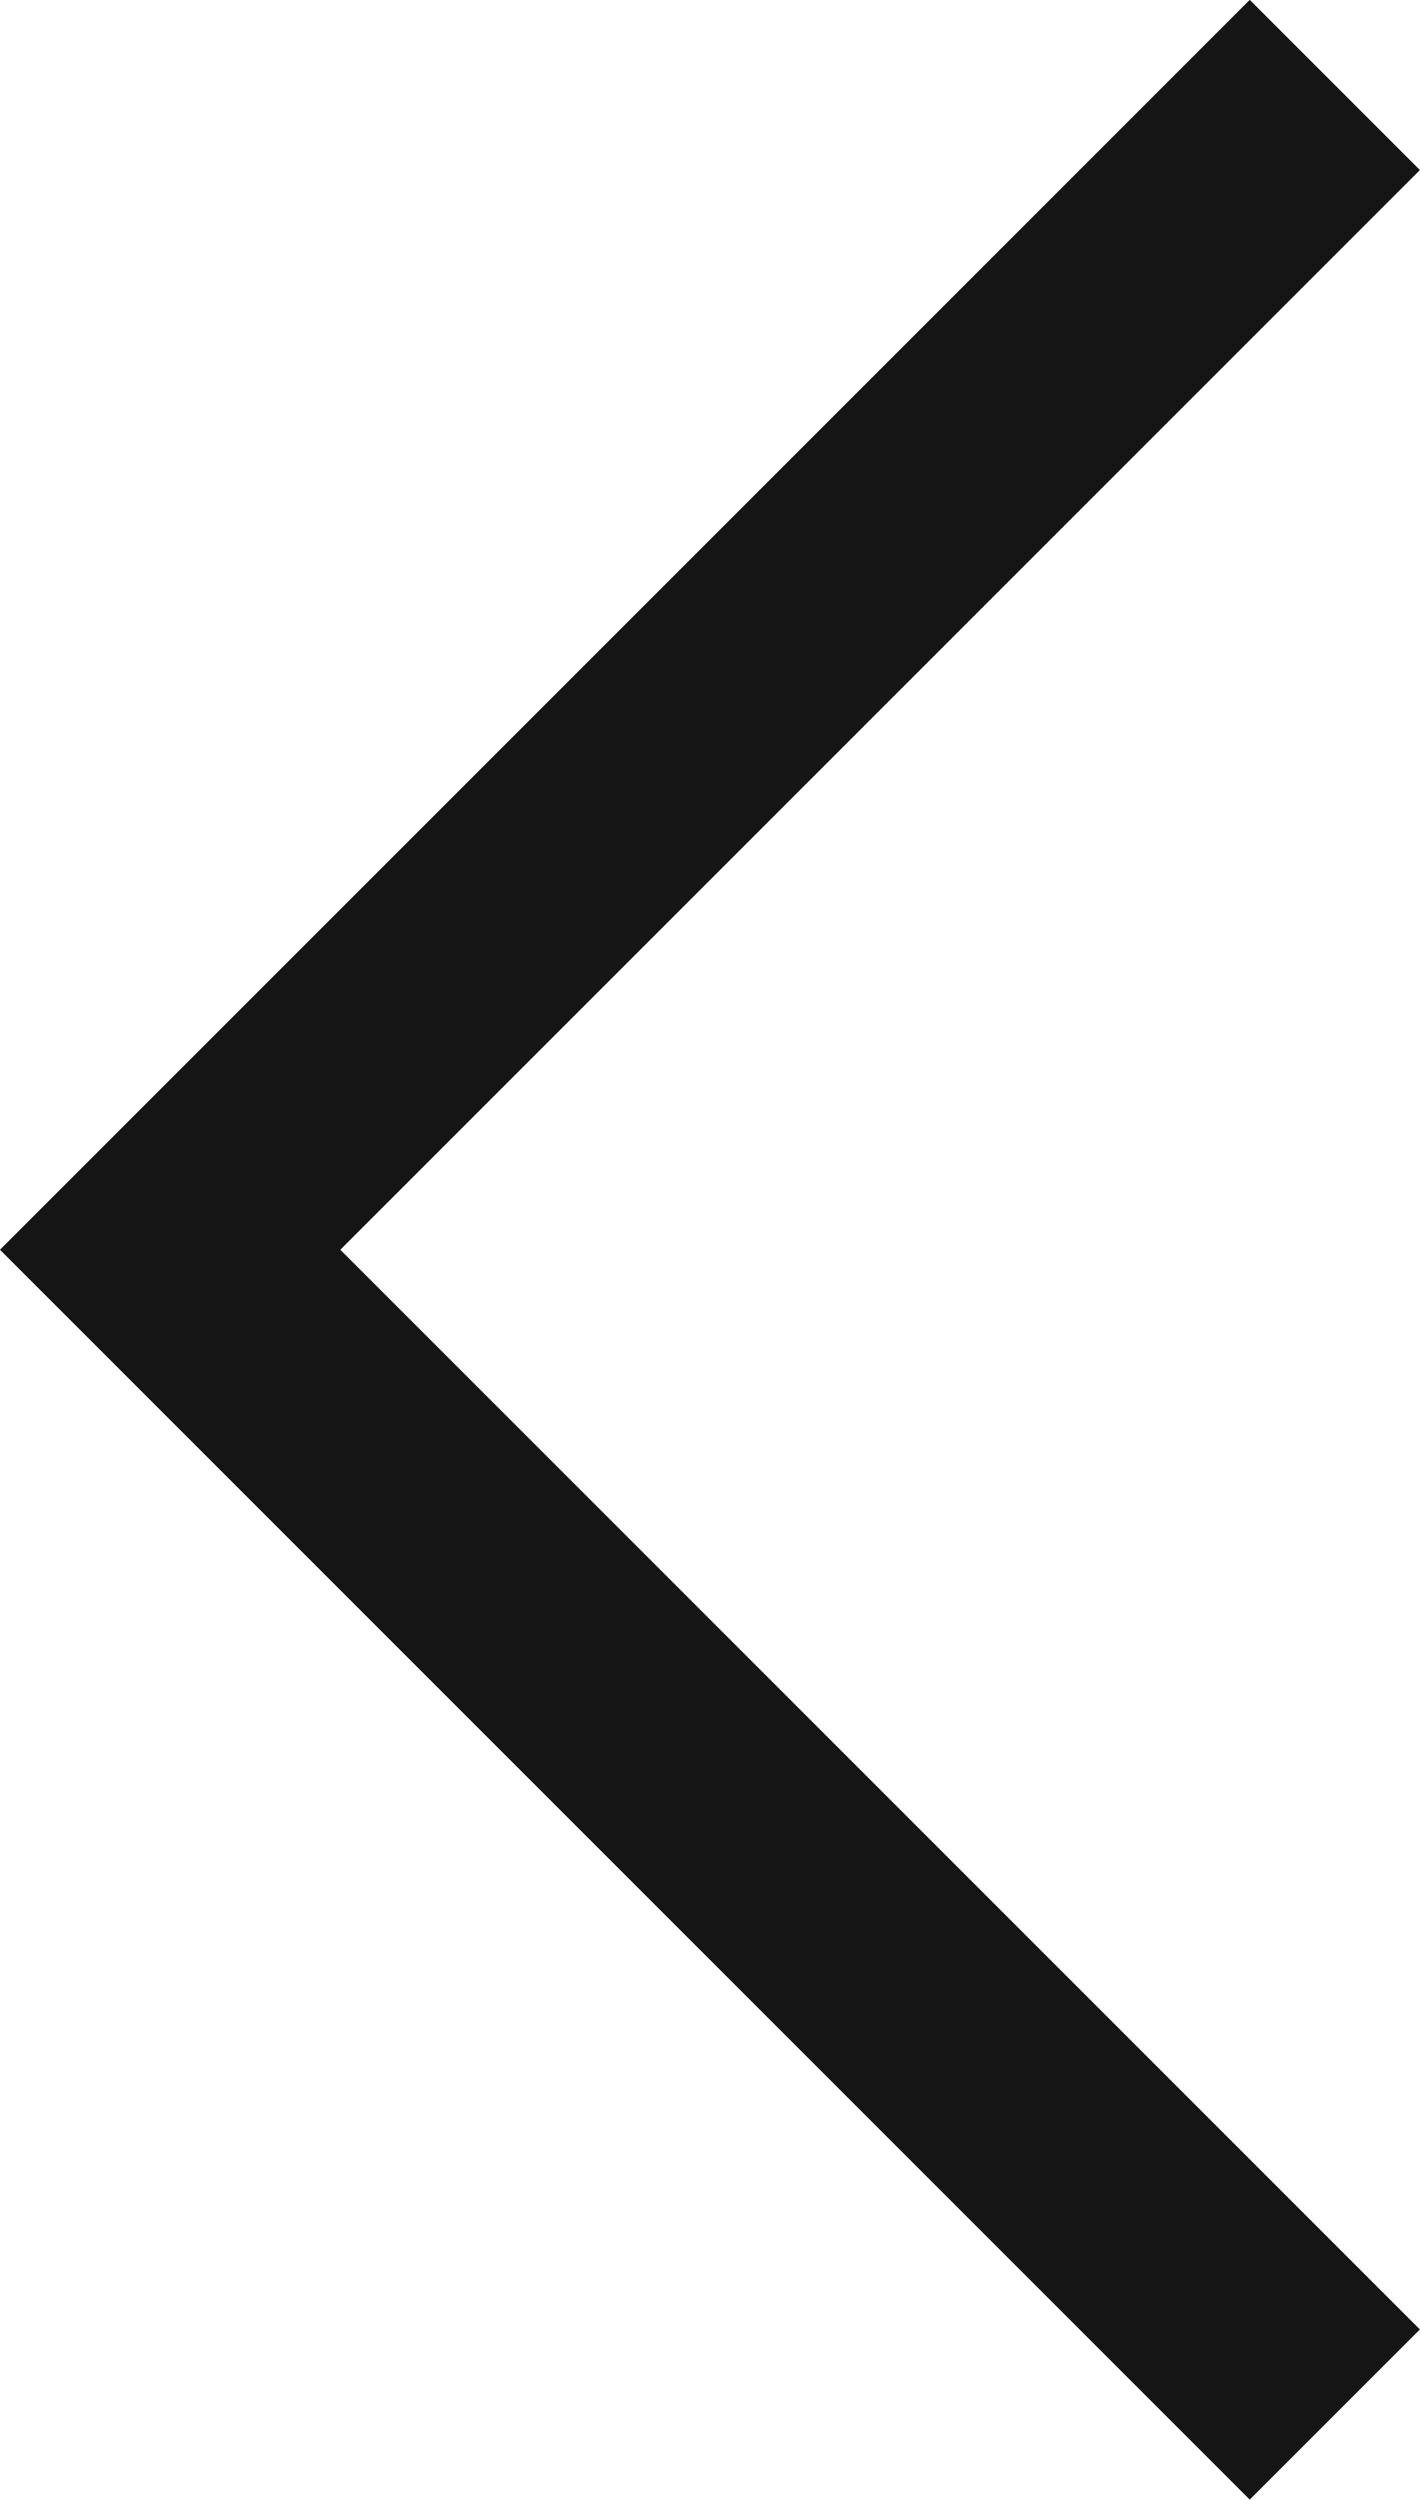 <svg xmlns="http://www.w3.org/2000/svg" width="5.901" height="10.387" viewBox="0 0 5.901 10.387">
  <path id="angle-left" d="M218.154,389.553l4.84,4.84-4.84,4.84" transform="translate(223.701 399.586) rotate(180)" fill="none" stroke="#151515" stroke-width="1"/>
</svg>
